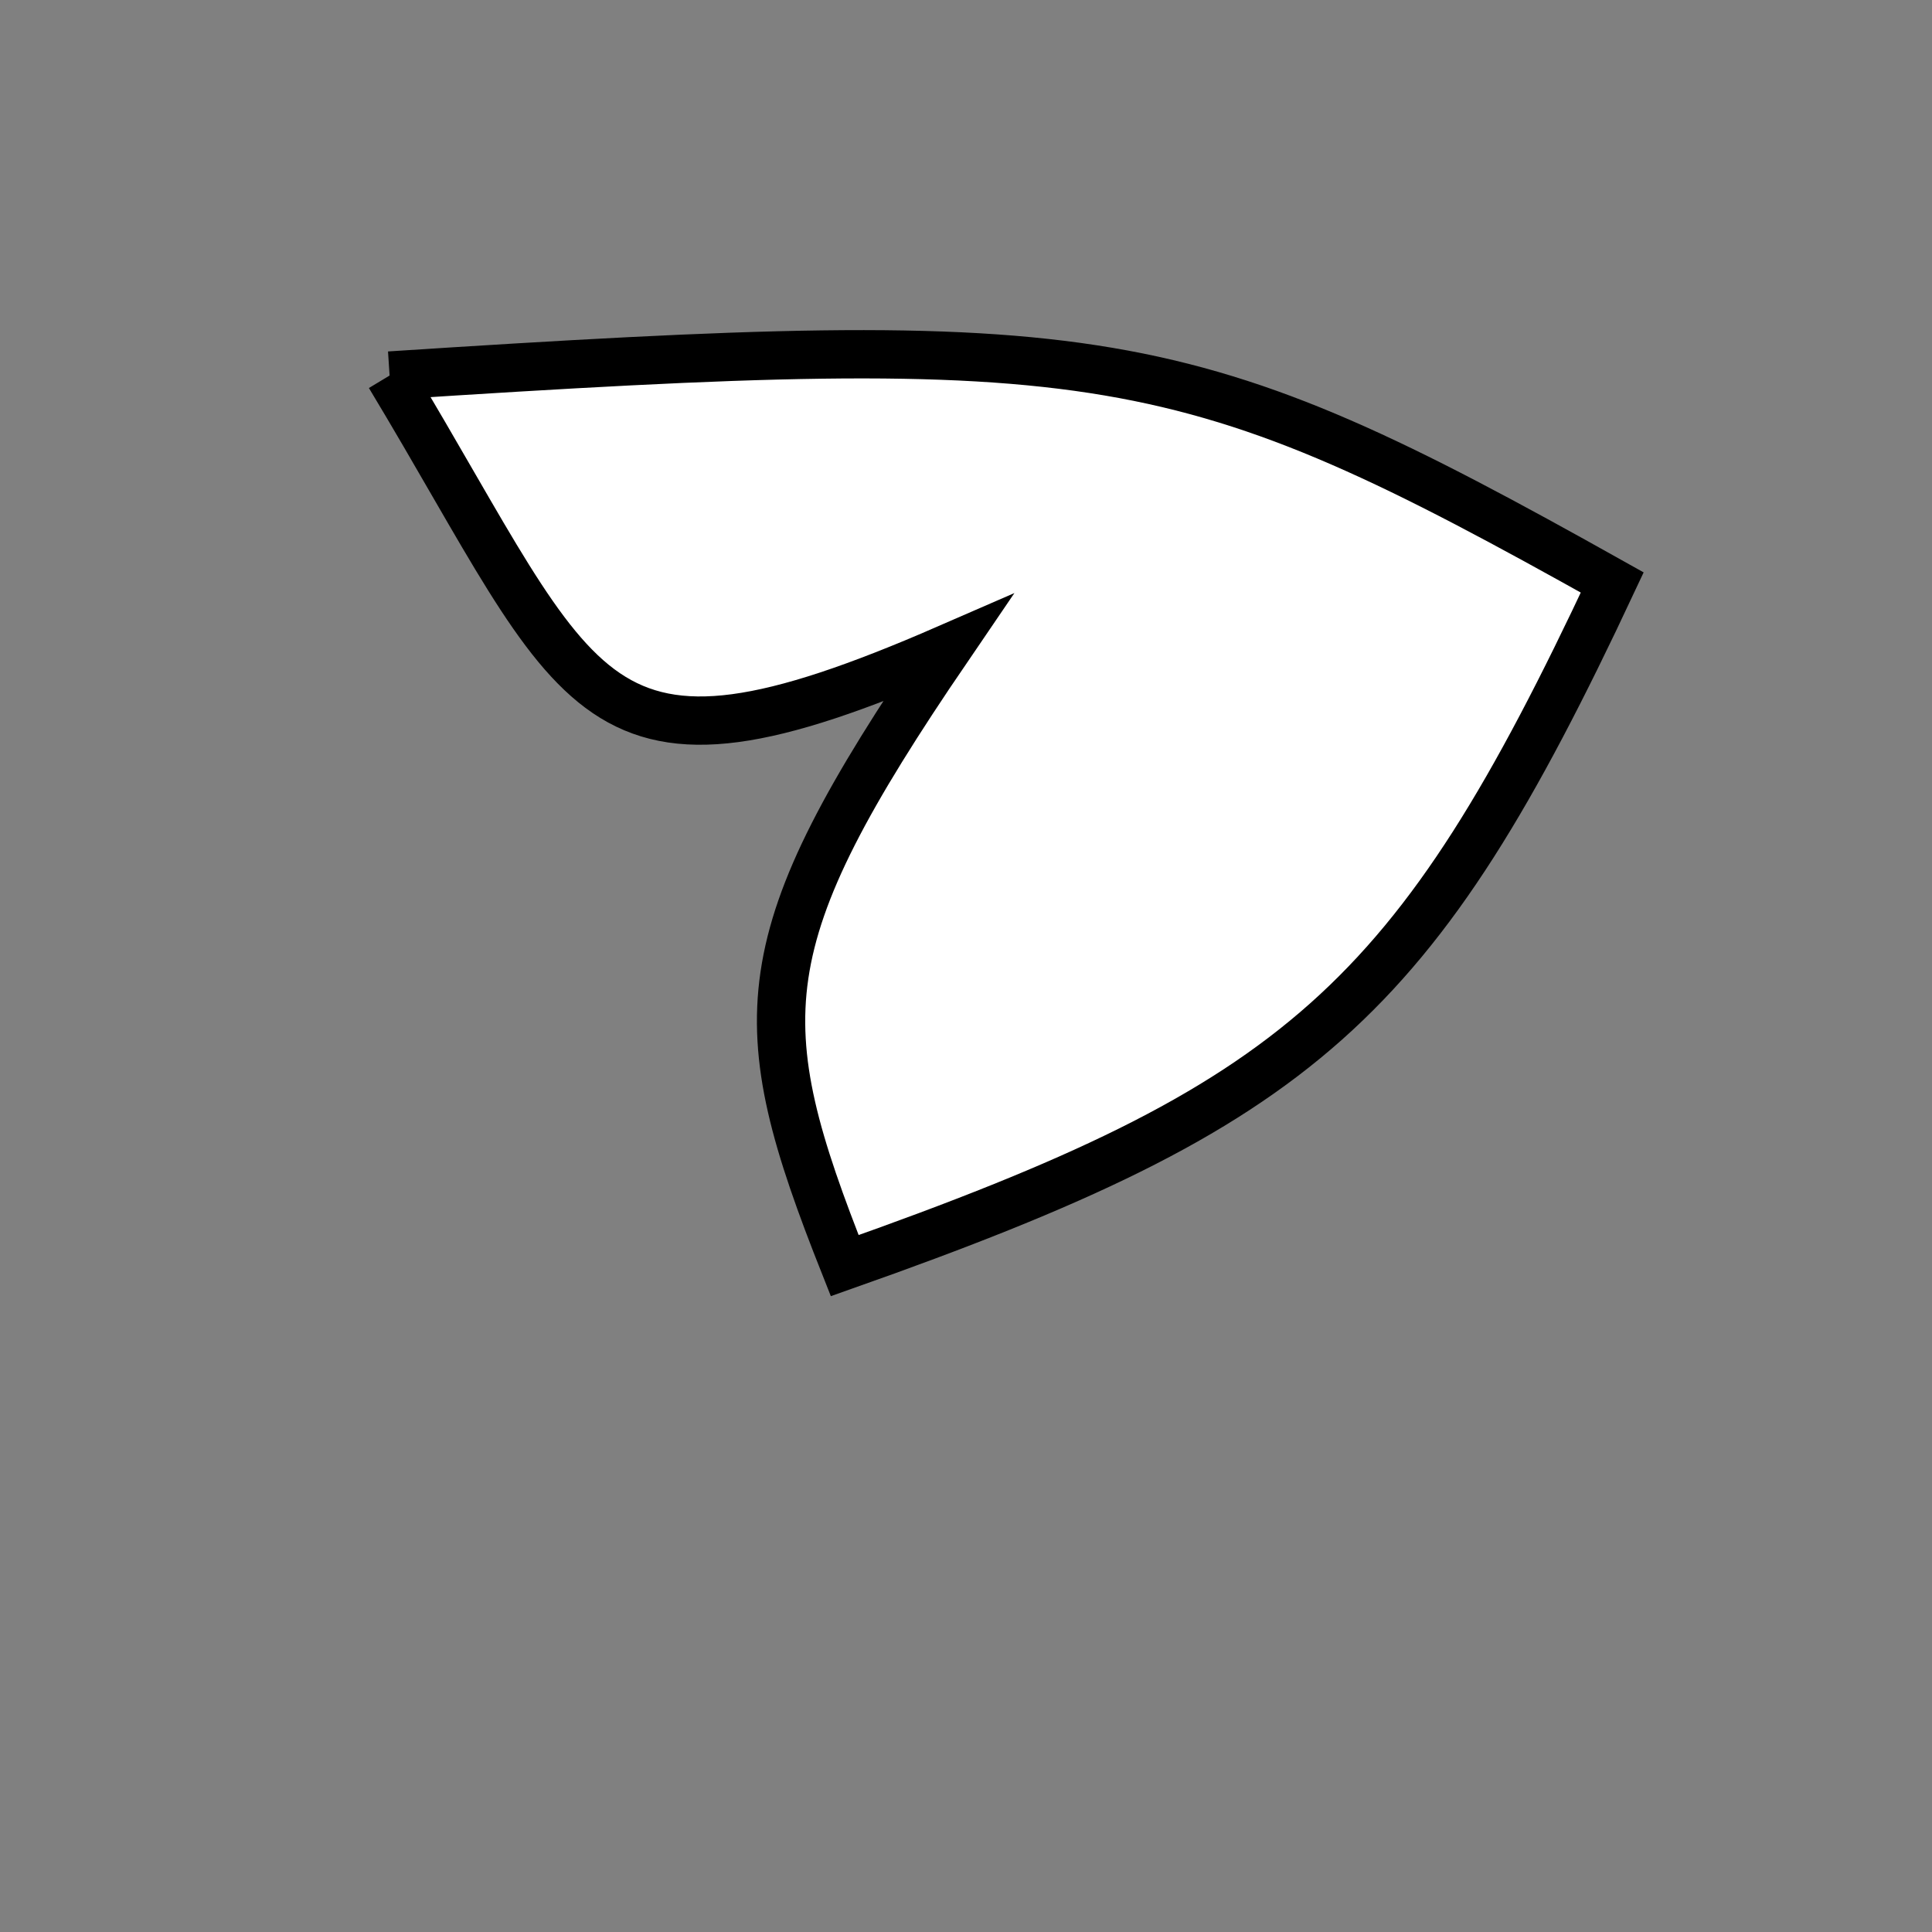 <?xml version="1.0" standalone="no"?>
<!DOCTYPE svg PUBLIC "-//W3C//DTD SVG 1.1//EN" "http://www.w3.org/Graphics/SVG/1.1/DTD/svg11.dtd">
<svg width="200px" height="200px" viewBox="0 0 200 200" xmlns="http://www.w3.org/2000/svg" version="1.1">
<rect x="0" y="0" width="200" height="200" fill="#808080" stroke="none"/>
<title>Example</title>
<desc>Just a stage</desc>
<path d='M 40.33 38.877C 114.34 34.069 122.54 35.456 166.899 60.298 C 146.461 103.93 134.802 114.308 87.445 131.02 C 77.357 105.582 77.357 97.525 98.066 67.145C 60.618 83.454 60.618 72.538 40.33 38.877' fill="white" stroke-dasharray="[0,0]" stroke="black" stroke-width="5"/>
</svg>
